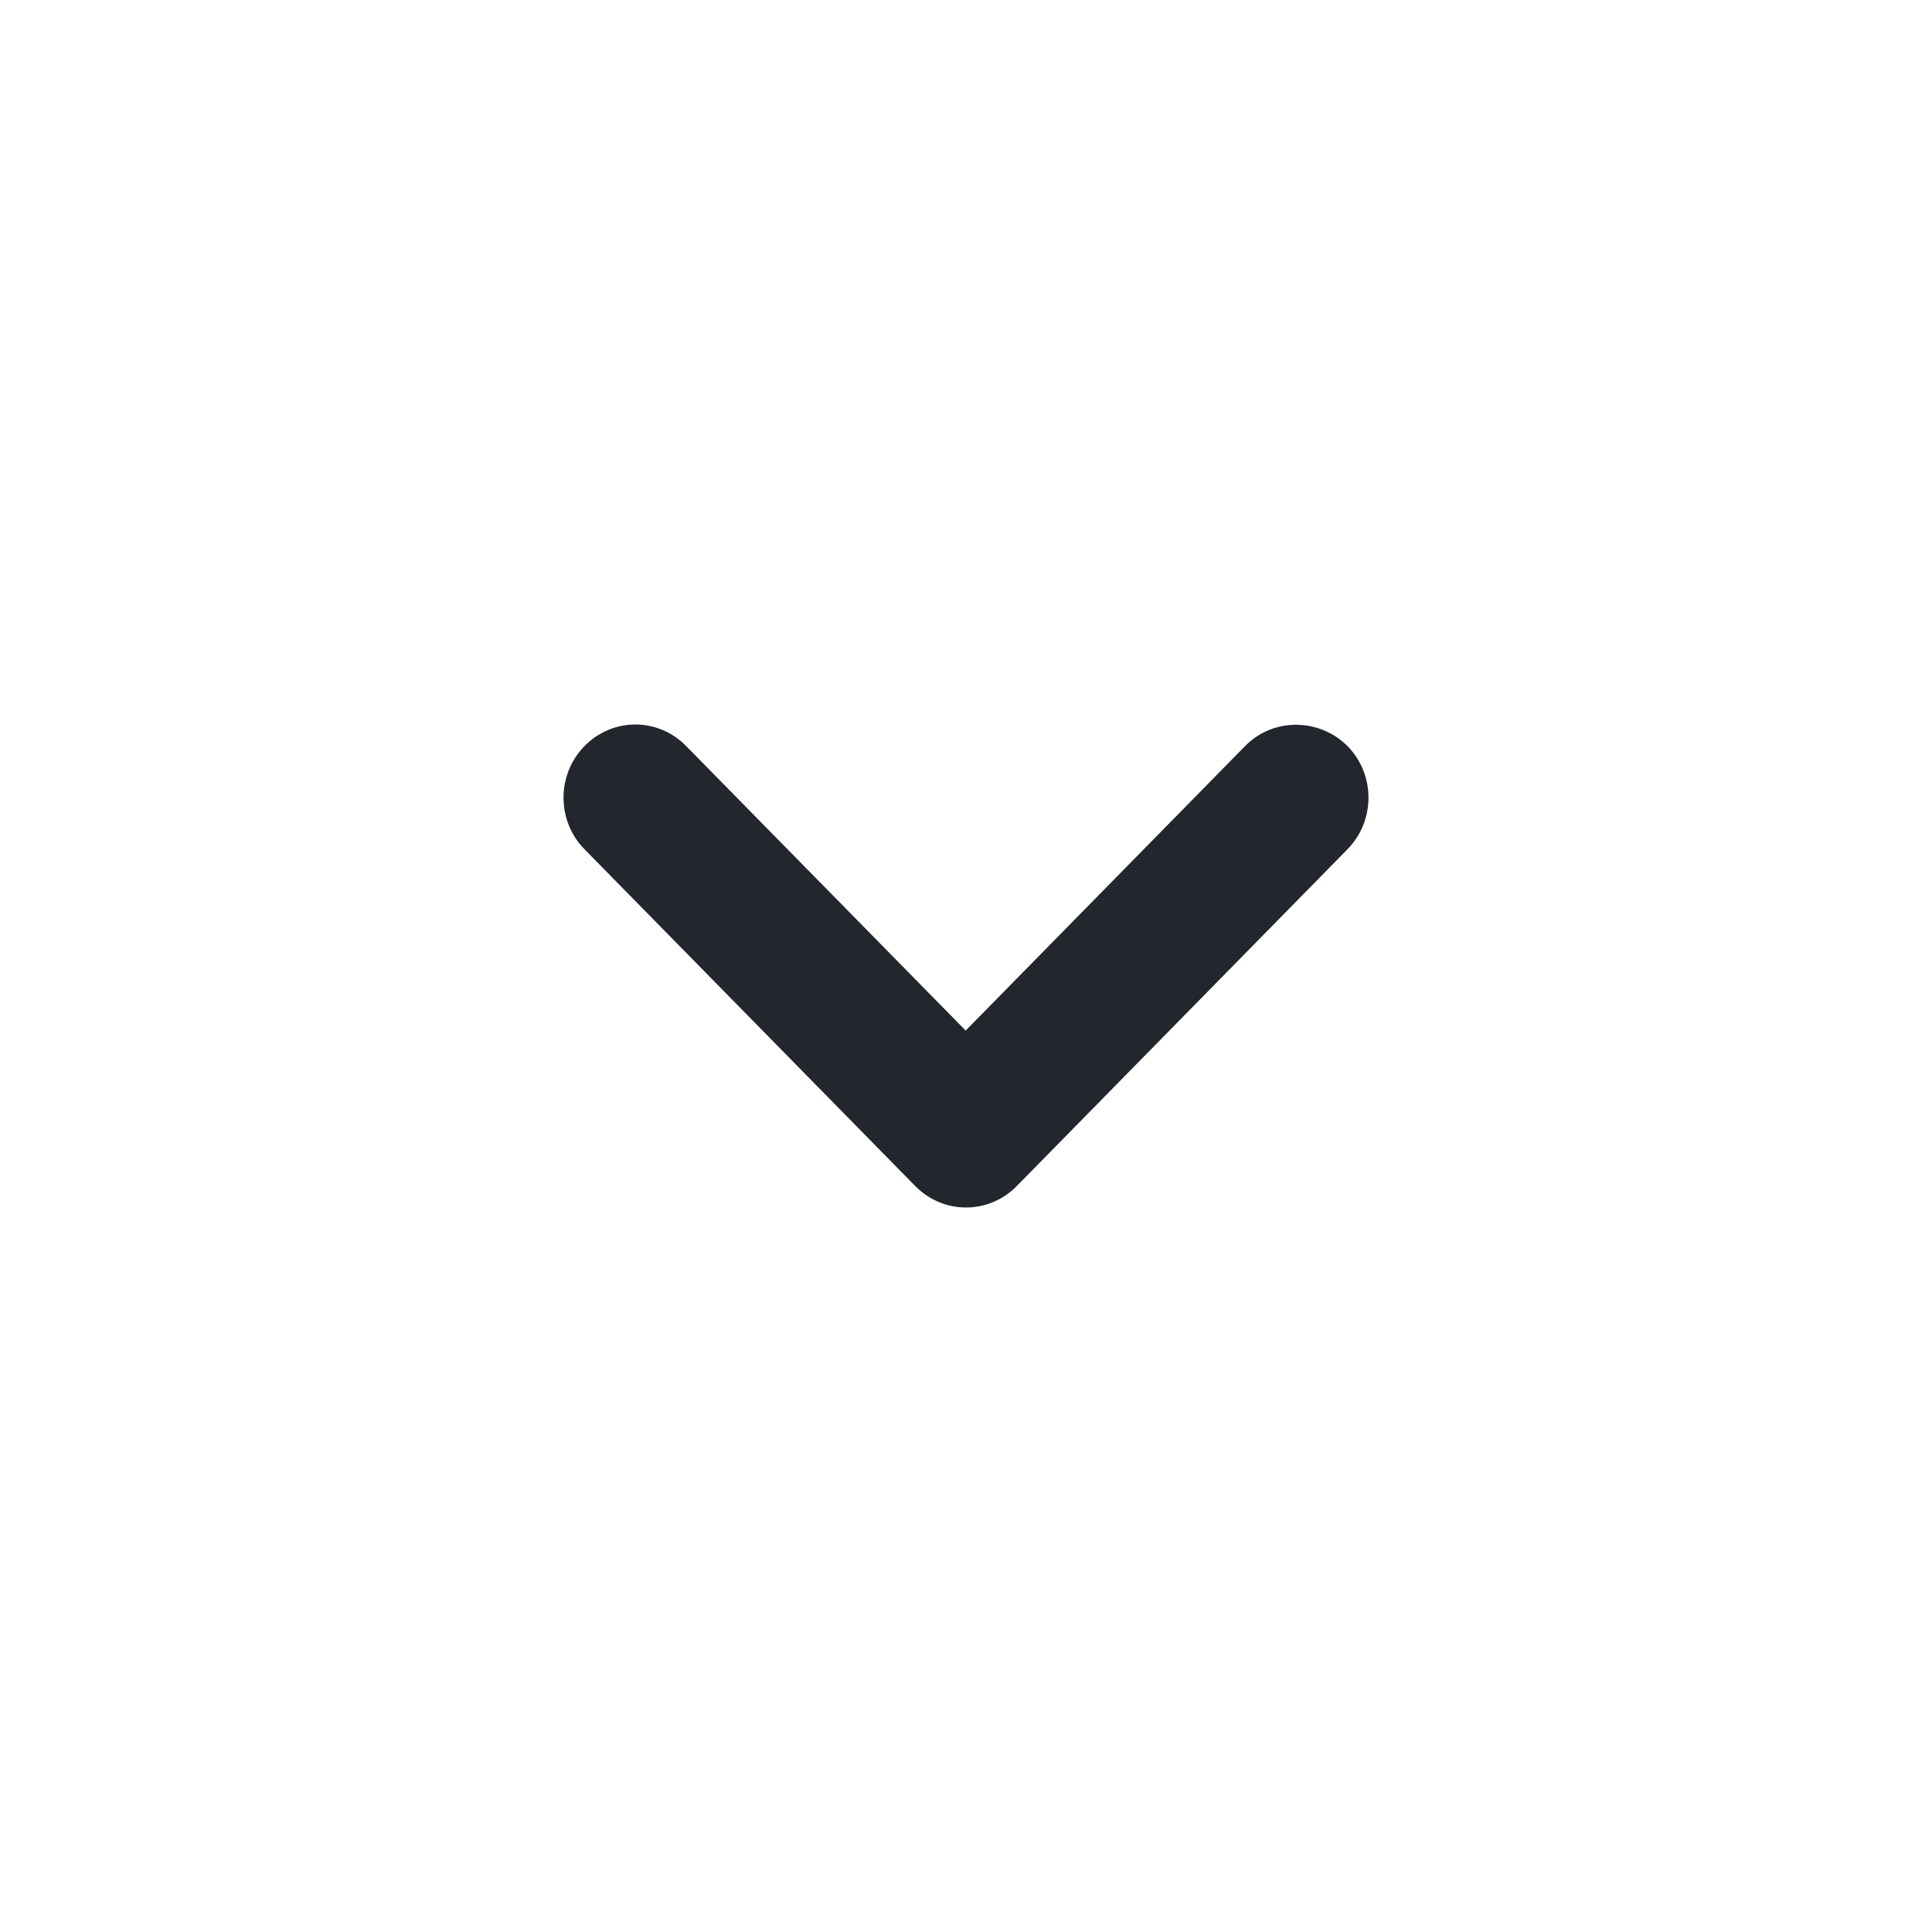 <?xml version="1.0" encoding="UTF-8"?>
<svg width="24px" height="24px" viewBox="0 0 24 24" version="1.1" xmlns="http://www.w3.org/2000/svg" xmlns:xlink="http://www.w3.org/1999/xlink">
    <!-- Generator: Sketch 62 (91390) - https://sketch.com -->
    <title>icons / dropdown arrow</title>
    <desc>Created with Sketch.</desc>
    <g id="icons-/-dropdown-arrow" stroke="none" stroke-width="1" fill="none" fill-rule="evenodd">
        <g id="Path">
            <polygon transform="translate(12, 12) scale(-1, 1) rotate(-360) translate(-12, -12) " points="0 0 24 0 24 24 0 24"></polygon>
            <path class="gst-svg-icon" d="M8.532,9.267 L12.004,12.802 L15.477,9.267 C15.826,8.911 16.389,8.911 16.738,9.267 C17.087,9.622 17.087,10.196 16.738,10.551 L12.631,14.733 C12.282,15.089 11.718,15.089 11.369,14.733 L7.262,10.551 C6.913,10.196 6.913,9.622 7.262,9.267 C7.611,8.92 8.183,8.911 8.532,9.267 Z" fill="#23262D" fill-rule="nonzero" transform="translate(12, 12) scale(-1, 1) rotate(-360) translate(-12, -12) "></path>
        </g>
    </g>
</svg>
